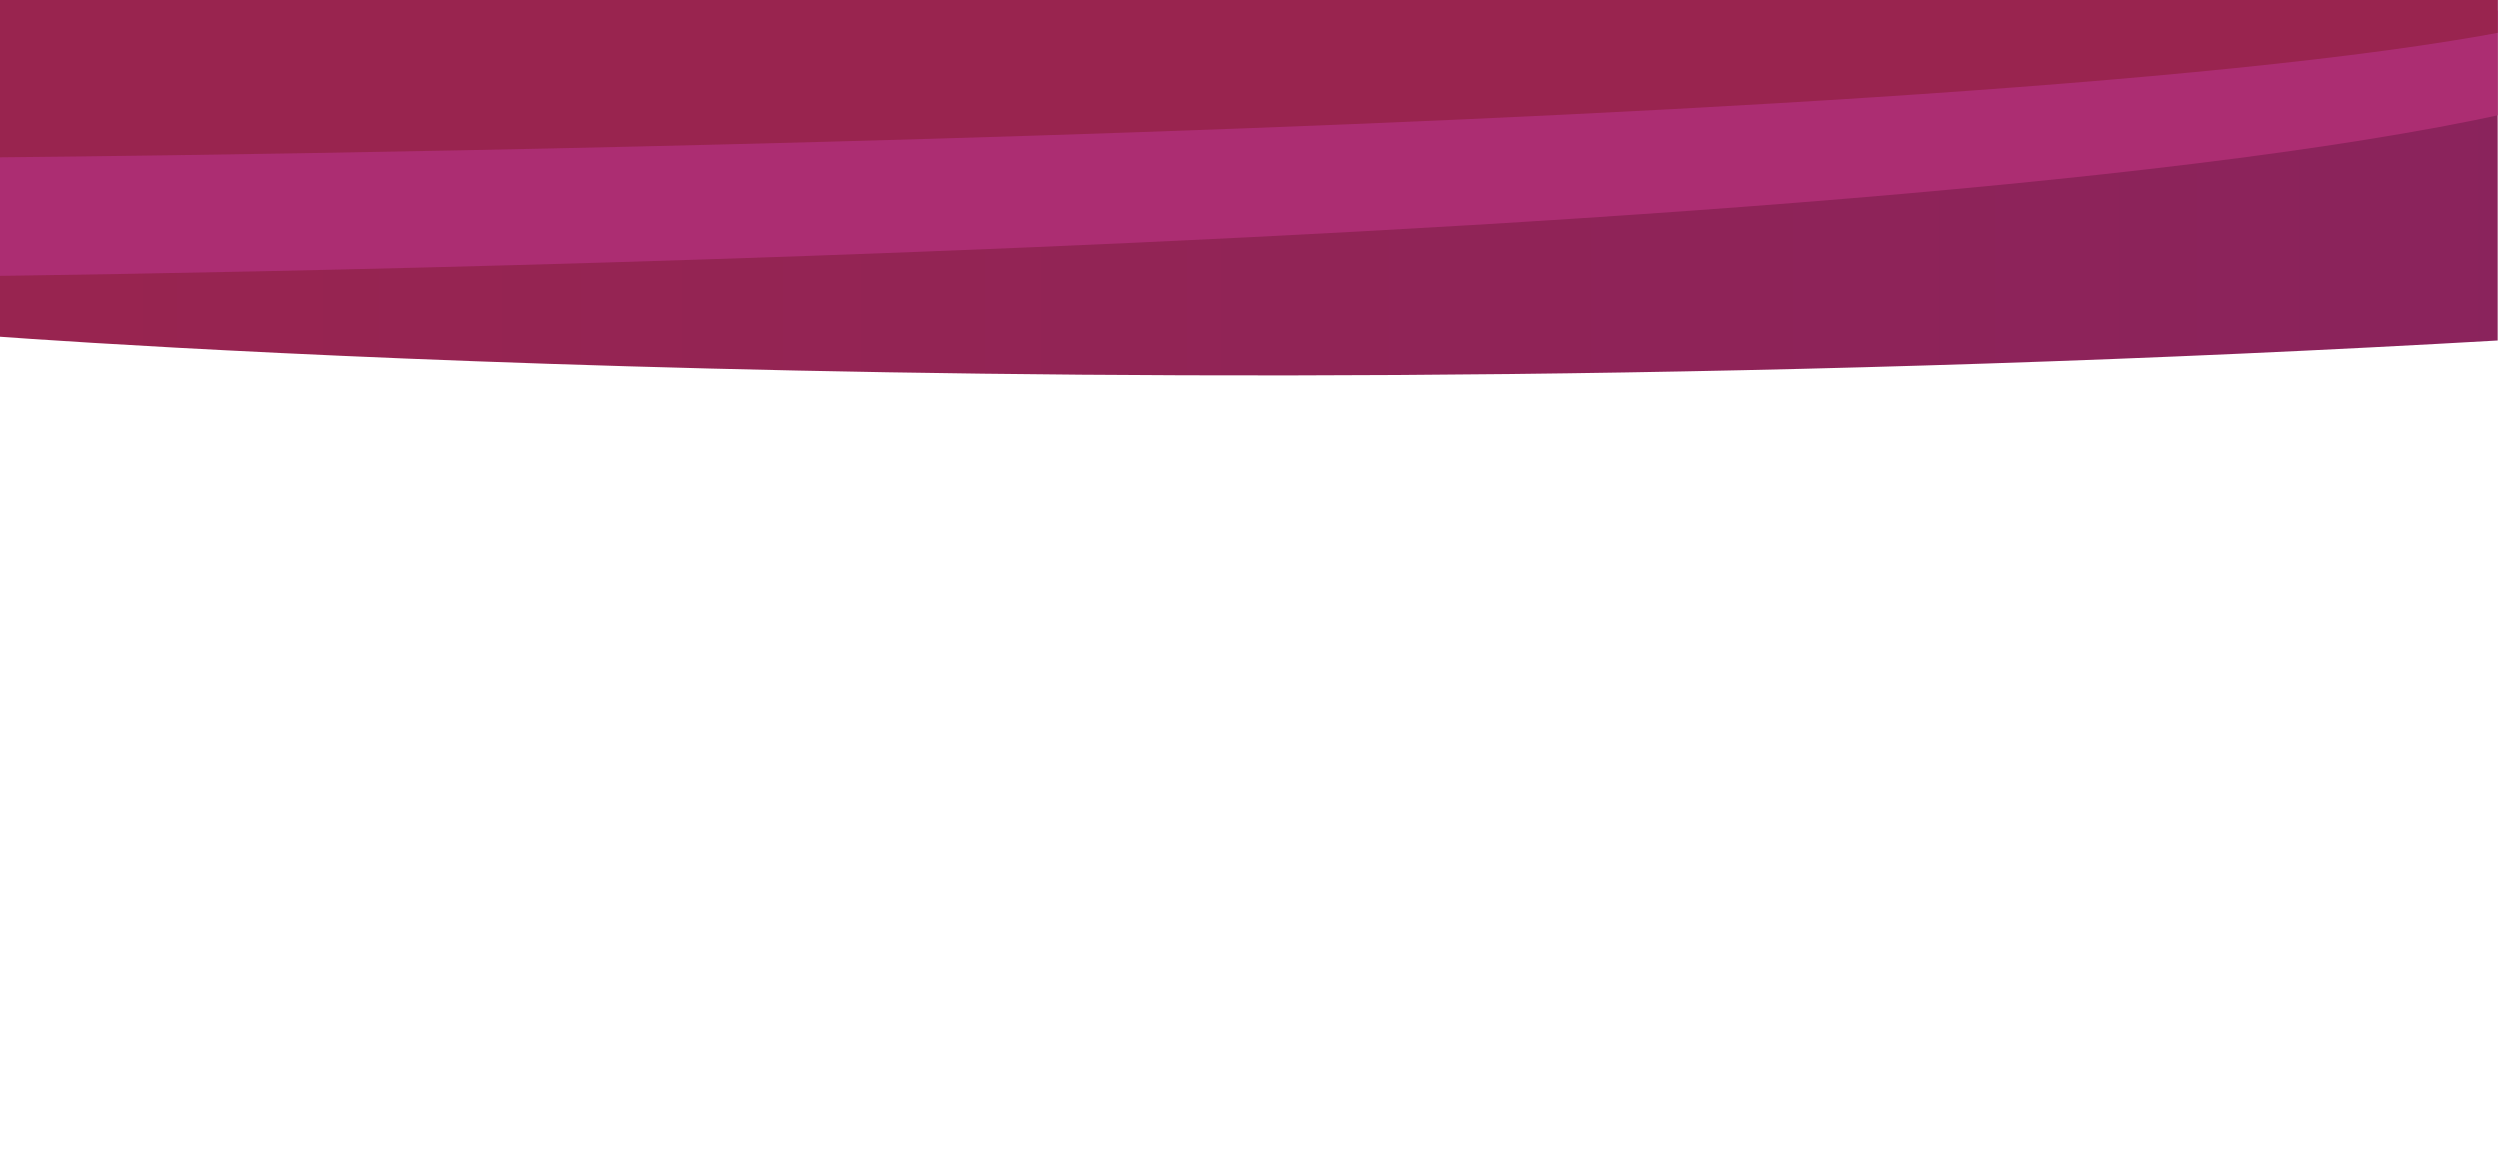 <?xml version="1.0" encoding="utf-8"?>
<!-- Generator: Adobe Illustrator 23.0.3, SVG Export Plug-In . SVG Version: 6.00 Build 0)  -->
<svg version="1.1" id="Layer_1" xmlns="http://www.w3.org/2000/svg" xmlns:xlink="http://www.w3.org/1999/xlink" x="0px" y="0px"
	 viewBox="0 0 1920 900" style="enable-background:new 0 0 1920 900;" xml:space="preserve">
<style type="text/css">
	.st0{clip-path:url(#SVGID_2_);fill:url(#SVGID_3_);}
	.st1{clip-path:url(#SVGID_5_);fill:#AC2D72;}
	.st2{clip-path:url(#SVGID_7_);fill:#99244F;}
</style>
<g>
	<g>
		<defs>
			<rect id="SVGID_1_" x="-3.1" y="-2.9" width="1921.3" height="293.3"/>
		</defs>
		<clipPath id="SVGID_2_">
			<use xlink:href="#SVGID_1_"  style="overflow:visible;"/>
		</clipPath>
		
			<linearGradient id="SVGID_3_" gradientUnits="userSpaceOnUse" x1="-97.2" y1="780.447" x2="2386.076" y2="780.447" gradientTransform="matrix(1 0 0 -1 0 902)">
			<stop  offset="0" style="stop-color:#99244F"/>
			<stop  offset="1" style="stop-color:#87235F"/>
		</linearGradient>
		<path class="st0" d="M-13.7,257.6c0,0,845.5,66.6,1935.4,3.7s-80.5-306.5-80.5-306.5L-97.2-33.3"/>
	</g>
	<g>
		<defs>
			<rect id="SVGID_4_" x="-3.1" y="-2.9" width="1921.3" height="293.3"/>
		</defs>
		<clipPath id="SVGID_5_">
			<use xlink:href="#SVGID_4_"  style="overflow:visible;"/>
		</clipPath>
		<path class="st1" d="M-53.2,212.5c0,0,1564.7-14.1,2025.3-136.7s-39.8-67.9-39.8-67.9L-95.6,32"/>
	</g>
	<g>
		<defs>
			<rect id="SVGID_6_" x="-3.1" y="-2.9" width="1921.3" height="293.3"/>
		</defs>
		<clipPath id="SVGID_7_">
			<use xlink:href="#SVGID_6_"  style="overflow:visible;"/>
		</clipPath>
		<path class="st2" d="M-7.5,120.9c0,0,1492.8-12.2,1933.9-97.2S1889.3-23,1889.3-23L-45.3-3.2"/>
	</g>
</g>
</svg>
